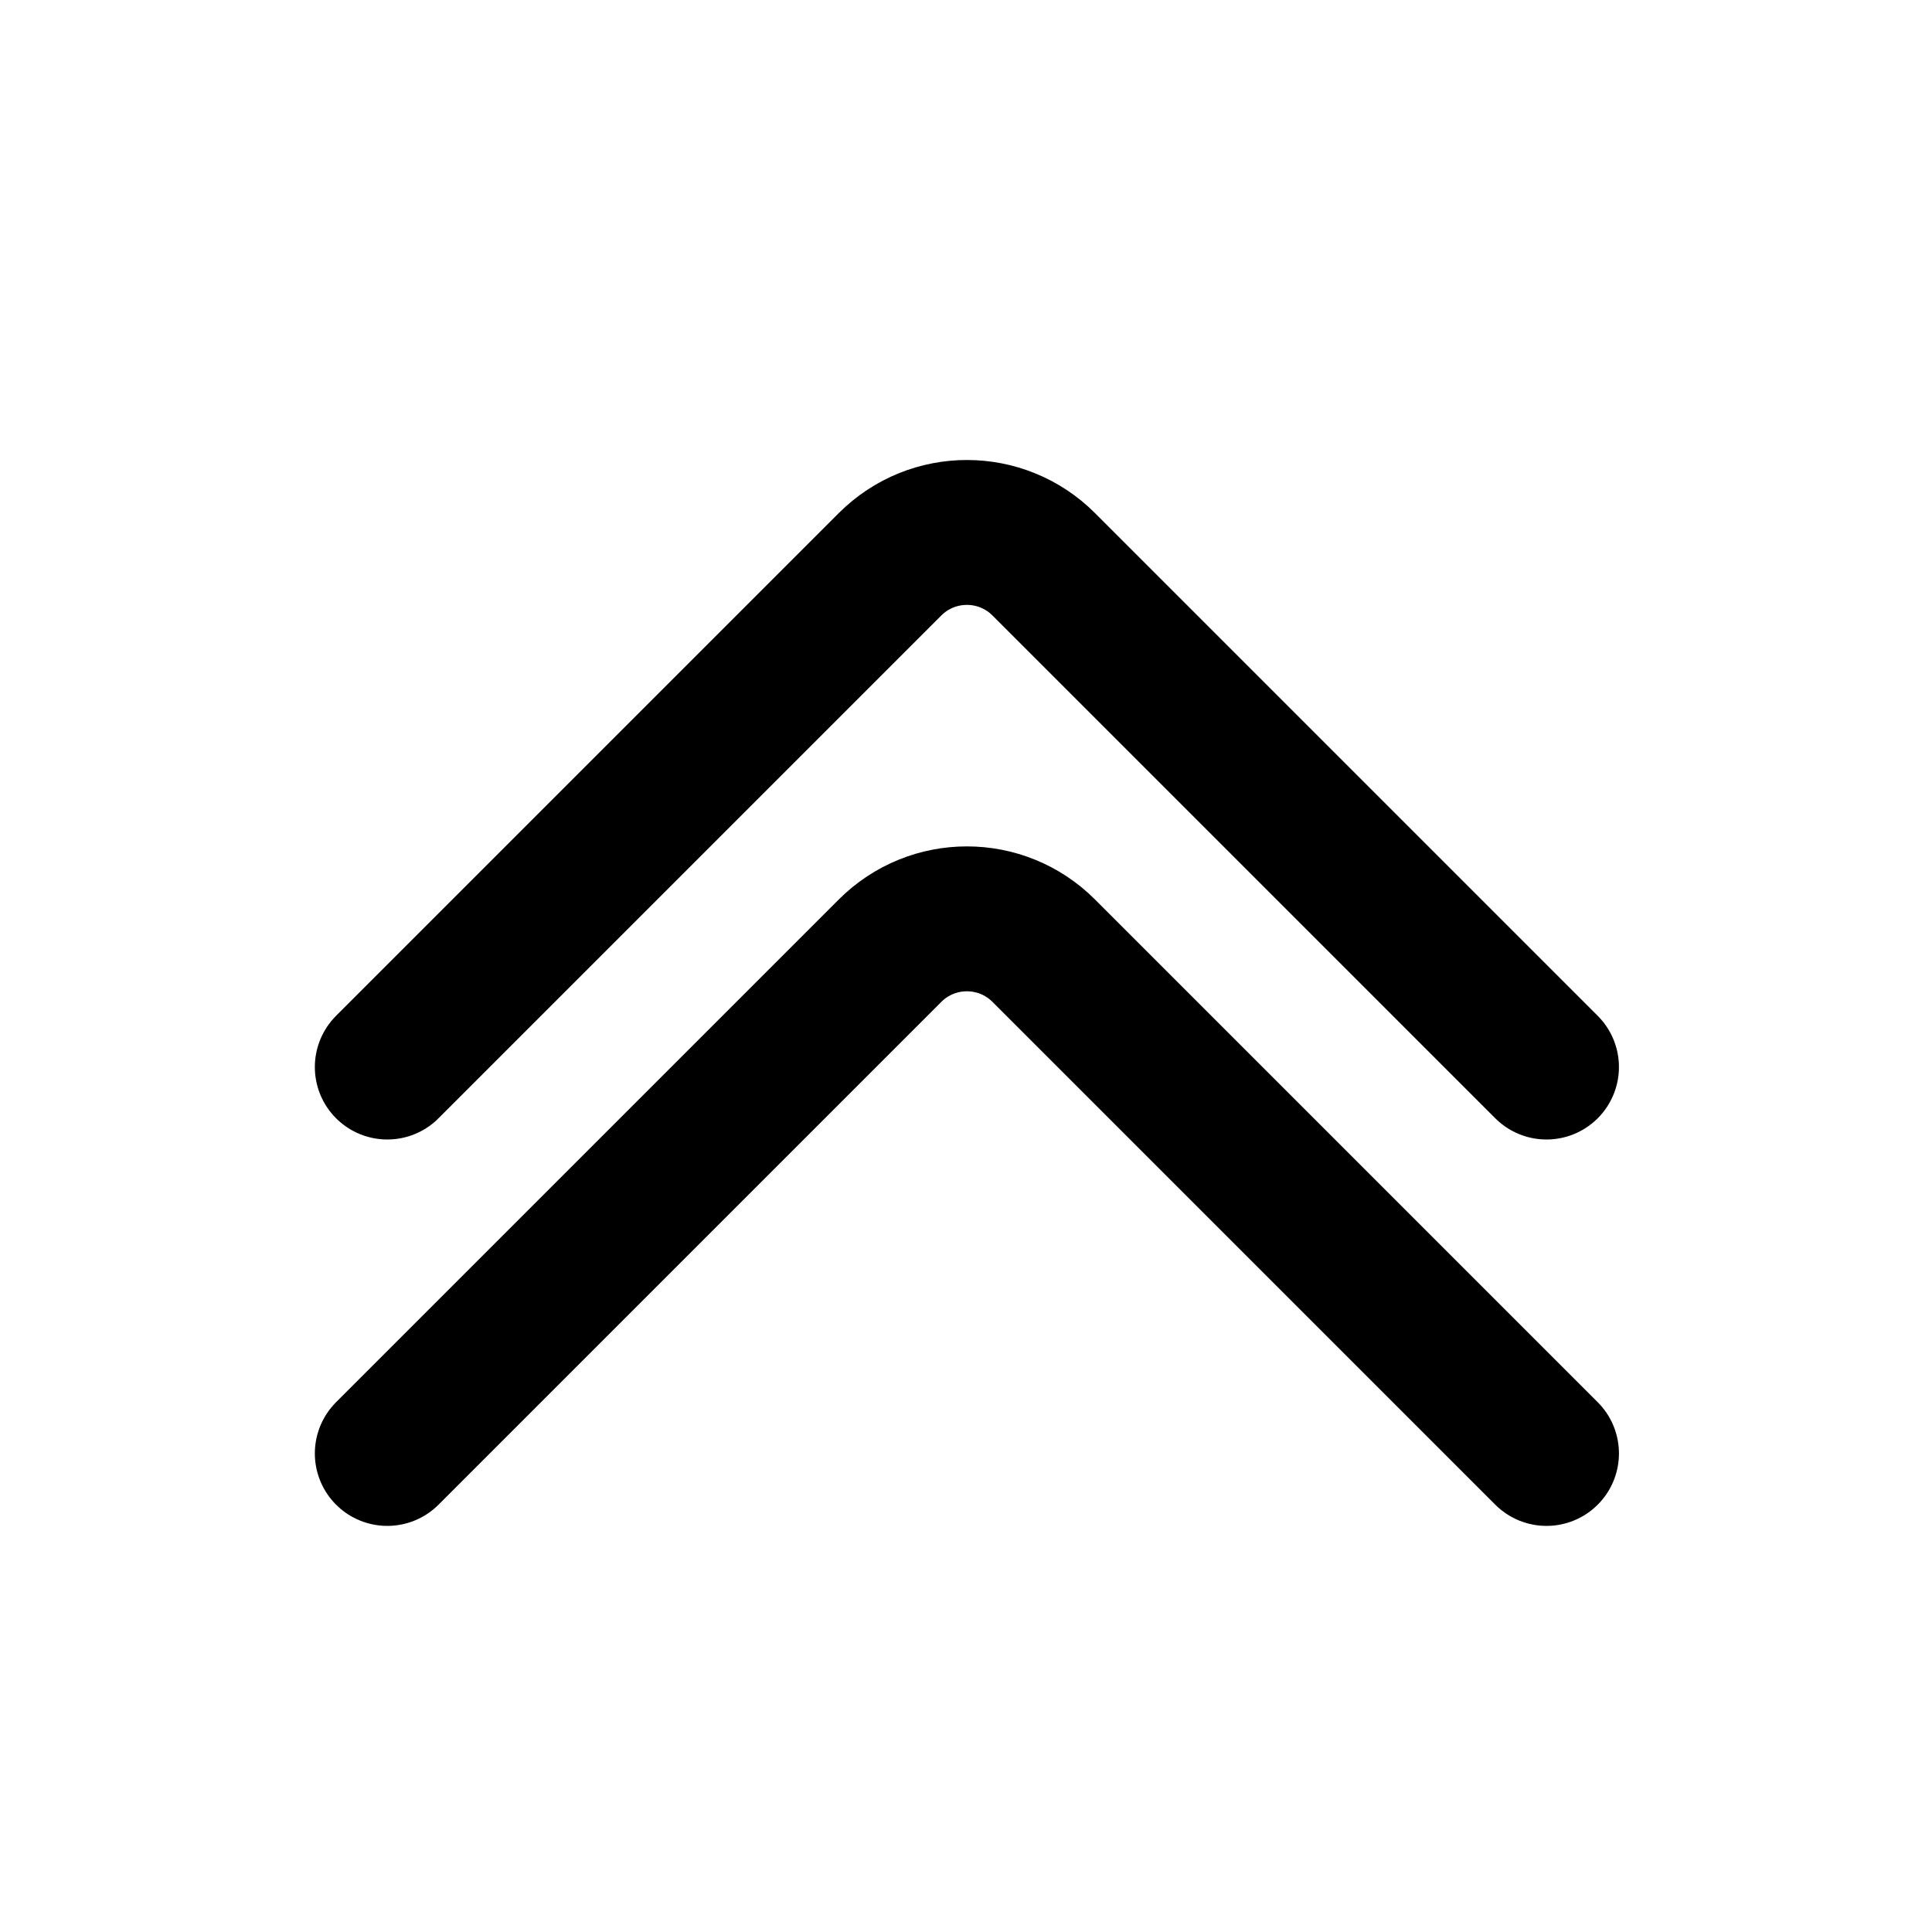 <svg viewBox="0 0 80 80" fill="none">
  <path d="M16.037 44.184L36.855 23.366C38.612 21.608 41.462 21.608 43.219 23.366L64.037 44.184" stroke="currentColor" stroke-width="6" stroke-linecap="round" stroke-linejoin="round" />
  <path d="M16.037 60.184L36.855 39.366C38.612 37.608 41.462 37.608 43.219 39.366L64.037 60.184" stroke="currentColor" stroke-width="6" stroke-linecap="round" stroke-linejoin="round" />
</svg>